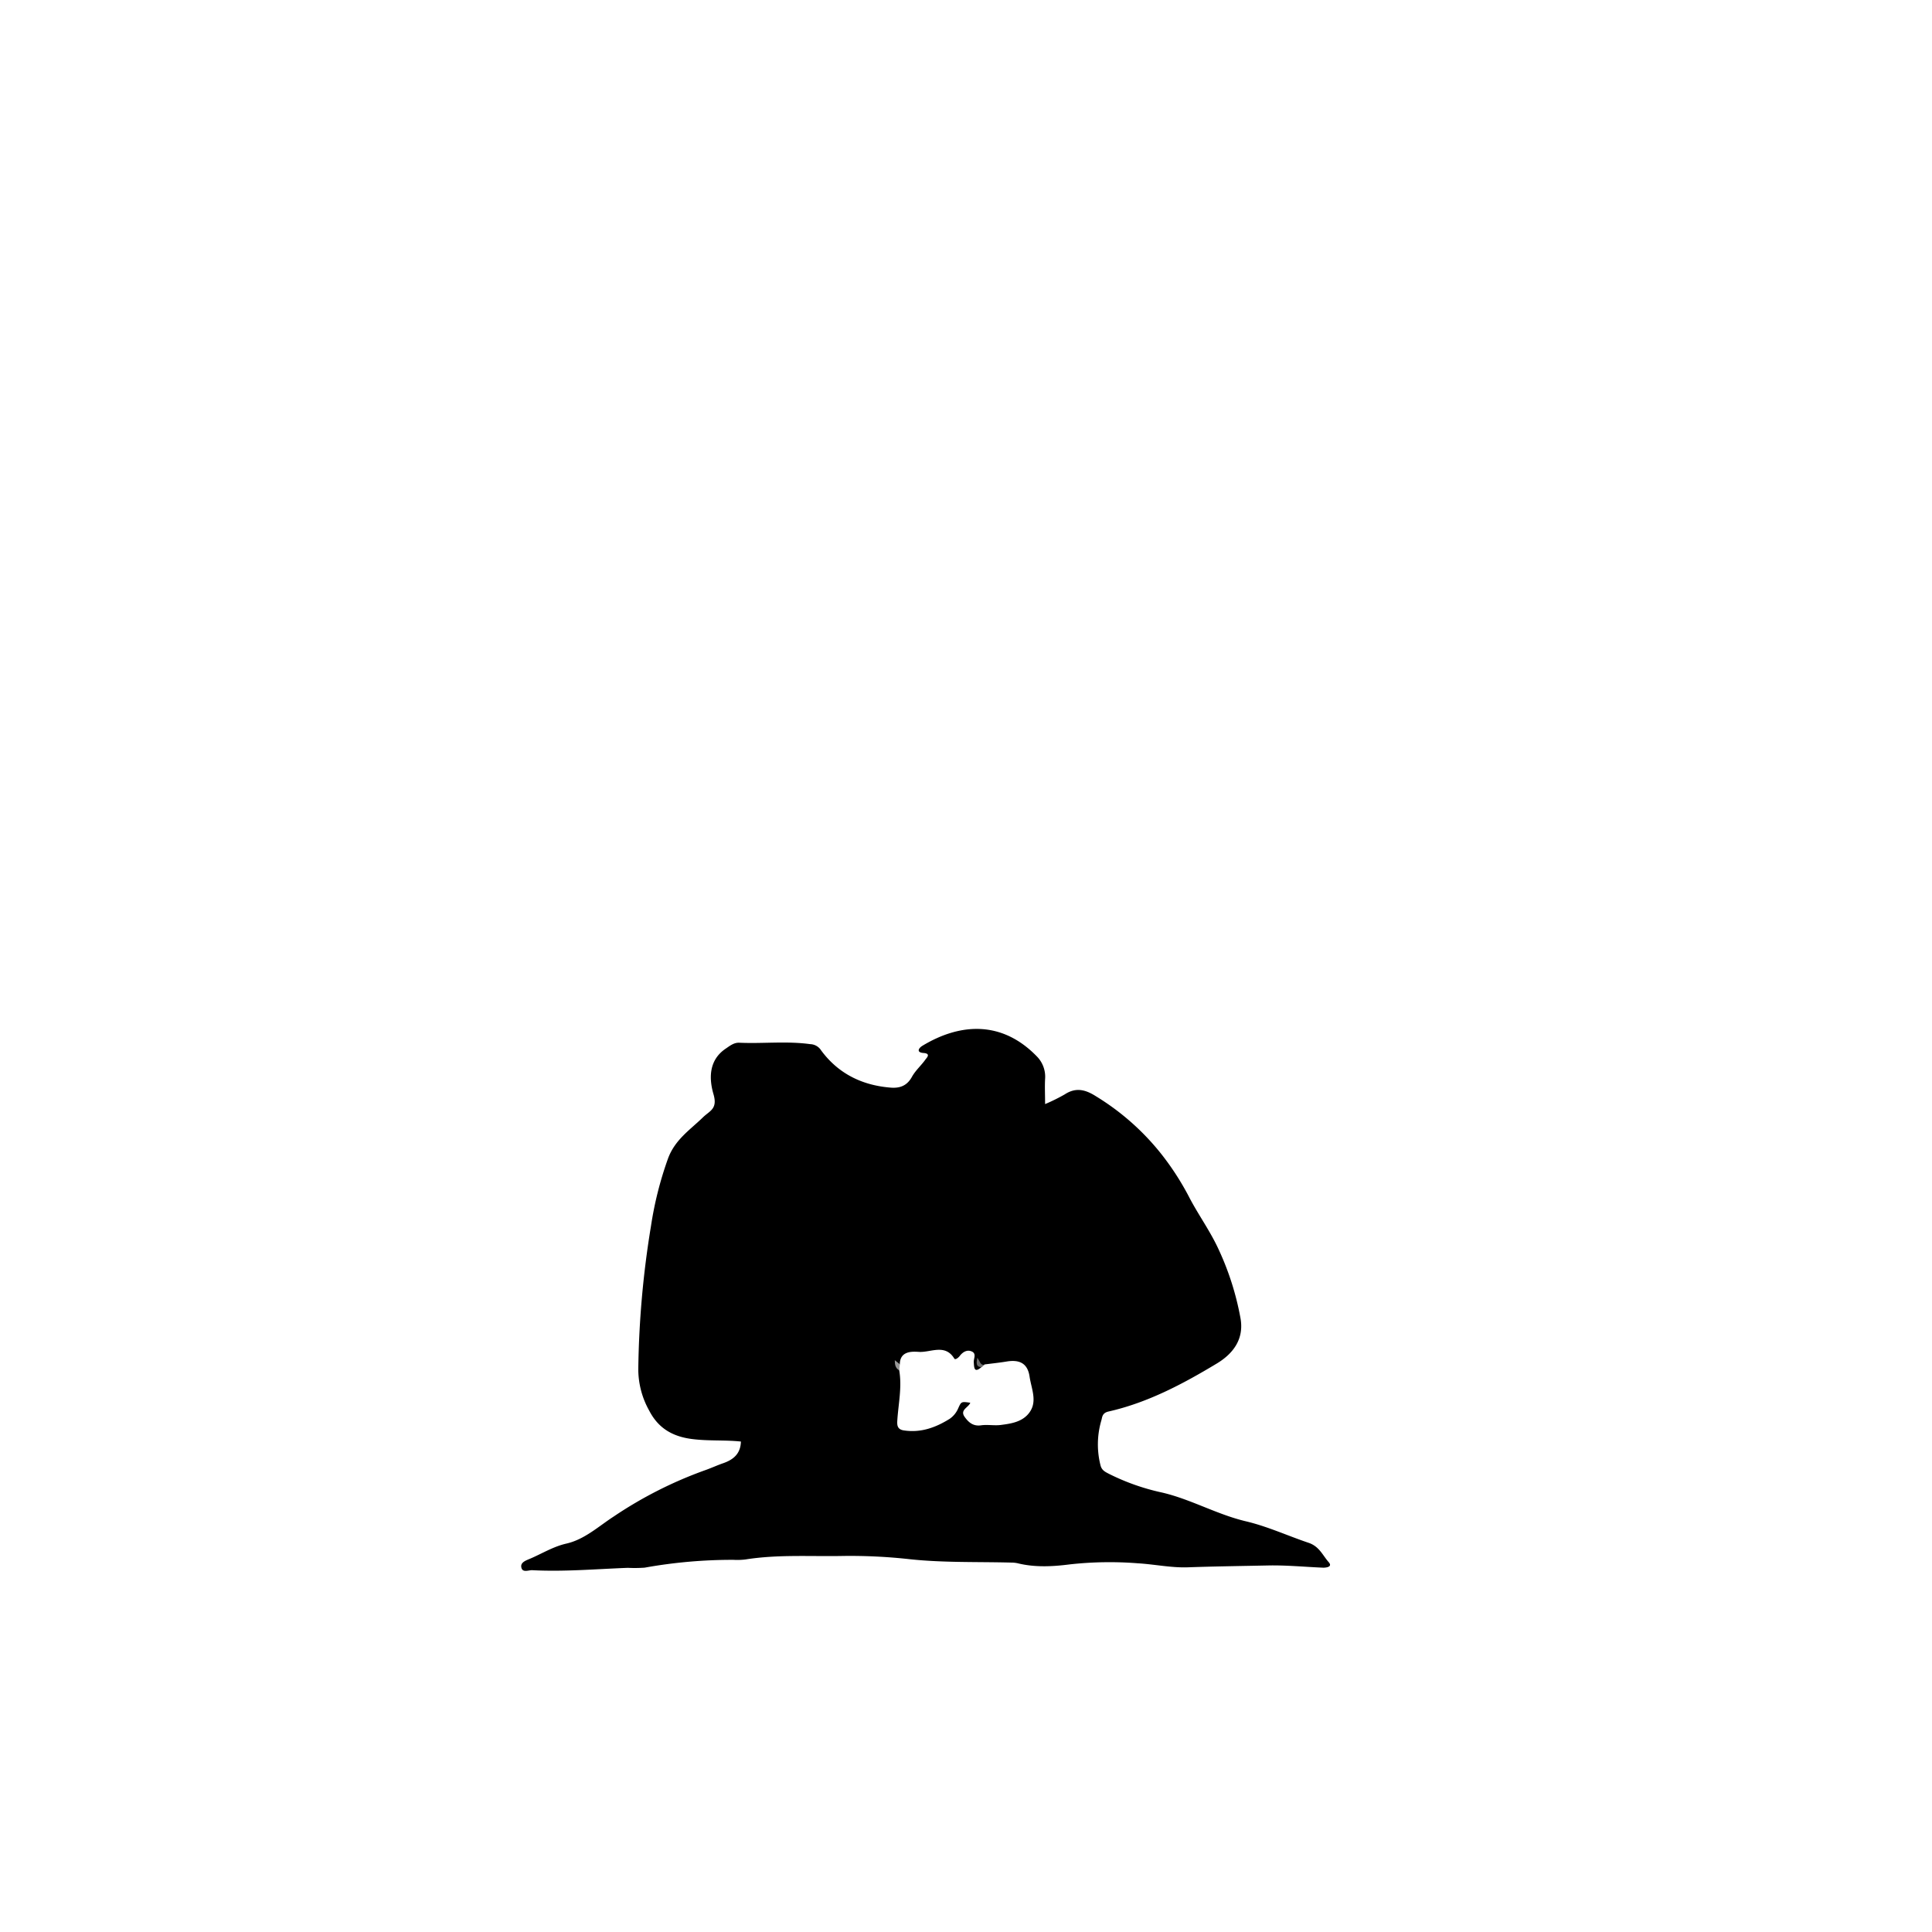 <svg id="b04bd0ca-5dcf-4f16-bcb0-10bb17c768c7" data-name="bob-hair" xmlns="http://www.w3.org/2000/svg" viewBox="0 0 548.25 548.25"><defs><style>.af7cf792-fda4-4ac3-ac8a-309e5512299d{fill:none;}.f605add1-3f27-4dd8-aa3b-5ab242094258{fill:#6d6d6d;}.fd710358-c879-4e60-900f-e030ef6d235f{fill:#979797;}</style></defs><path class="af7cf792-fda4-4ac3-ac8a-309e5512299d" d="M908.75,1032.18q-135.15,0-270.31.07c-2.81,0-3.44-.63-3.44-3.44q.12-270.69,0-541.37c0-2.81.63-3.44,3.44-3.44q270.69.12,541.37,0c2.81,0,3.44.63,3.44,3.44q-.12,270.69,0,541.37c0,2.81-.63,3.44-3.44,3.44Q1044.29,1032.12,908.75,1032.18Z" transform="translate(-635 -484)"/><path d="M1012.05,927.3c-1.72-1.94-2.66-4.48-5.73-5.5-5.94-2-11.68-4.66-17.79-6.1-8.2-1.94-15.56-6.24-23.74-8.15a63.22,63.22,0,0,1-14.95-5.24c-1.09-.57-2.17-1-2.54-2.47a24.09,24.09,0,0,1,.23-12.75c.26-.87.19-2.11,2-2.53,11.13-2.51,21.13-7.82,30.78-13.64,4.56-2.75,7.84-6.9,6.68-13a80.06,80.06,0,0,0-6.58-20.22c-2.38-4.93-5.63-9.43-8.1-14.25a77.41,77.41,0,0,0-7.91-12.16,70.55,70.55,0,0,0-18.4-16.2c-3-1.91-5.71-2.6-8.88-.52a50.42,50.42,0,0,1-5.55,2.74c0-2.68-.12-4.91,0-7.12a8.21,8.21,0,0,0-2.37-6.44c-9.71-10-21.44-9.62-32.42-3-1.2.73-1.75,1.91.27,2.06,2.22.15.9,1.39.6,1.81-1.21,1.72-2.88,3.15-3.89,5-1.44,2.59-3.55,3.26-6.22,3-8-.68-14.7-4-19.52-10.54a3.81,3.81,0,0,0-3.1-1.78c-6.72-.92-13.43-.1-20.12-.4-1.58-.07-2.73.92-4,1.77-4.8,3.34-4.56,8.63-3.33,12.84s-1.07,4.68-3,6.57c-3.64,3.54-7.91,6.3-9.89,11.64a101.22,101.22,0,0,0-4.84,19.15,268.87,268.87,0,0,0-3.61,40.83,24.11,24.11,0,0,0,3.12,11.64c2.51,4.83,6.42,7.26,12,8,4.67.63,9.34.24,14,.73-.09,3.47-2.14,5.14-5,6.14-1.74.6-3.43,1.39-5.17,2a117,117,0,0,0-25.87,13.1c-4.34,2.81-8.31,6.53-13.45,7.71-3.76.85-6.88,2.82-10.29,4.28-1.12.48-2.74,1-2.55,2.35.25,1.8,2.05.88,3.13.93,9.06.47,18.09-.33,27.13-.67a39.37,39.37,0,0,0,4.74-.05,140.45,140.45,0,0,1,25.23-2.22,19.72,19.72,0,0,0,3.35-.1c9.19-1.47,18.51-.82,27.73-1a152.2,152.2,0,0,1,19.1.94c9.47,1,19.07.69,28.62.94a8.61,8.61,0,0,1,1.83.19c4.9,1.22,10,.94,14.79.32a102.16,102.16,0,0,1,19.3-.31c4.73.28,9.54,1.31,14.24,1.14,7.54-.27,15.1-.36,22.64-.52,5.28-.12,10.57.42,15.85.63C1011.58,928.84,1013.16,928.56,1012.05,927.3Zm-85.49-41.79c-2,2.1-4.87,2.51-7.59,2.86-1.85.23-3.77-.17-5.6.1-2.25.32-3.57-.9-4.64-2.41-1.41-2,1.12-2.63,1.61-4-2.67-.39-2.55-.33-3.53,1.81a6.85,6.85,0,0,1-2.34,2.77c-4,2.49-8.19,4-13,3.27-2-.3-1.92-1.7-1.82-3.08.32-4.64,1.34-9.26.52-14a1.84,1.84,0,0,1,.18-1.73c.06-3.85,3.65-3.58,5.46-3.47,3.3.2,7.39-2.39,10,1.91.26.43,1.12-.22,1.5-.71.9-1.19,2.14-1.93,3.49-1.3s.47,2,.53,3c.1,1.69.12,3.22,2.27,1.35.1-.44.52-.48.82-.69,2.06-.27,4.14-.48,6.19-.82,3.55-.6,6,.37,6.56,4.3C927.73,878.39,929.69,882.18,926.56,885.51Z" transform="translate(-635 -484)"/><path class="f605add1-3f27-4dd8-aa3b-5ab242094258" d="M914.43,871.25l-.82.69c-1.72,0-1.54-1.12-1.29-2.63C913.07,870.11,913.11,871.55,914.43,871.25Z" transform="translate(-635 -484)"/><path class="fd710358-c879-4e60-900f-e030ef6d235f" d="M890.36,871.14l-.18,1.73c-1.11-.63-1.26-1.63-1.26-2.88Z" transform="translate(-635 -484)"/></svg>